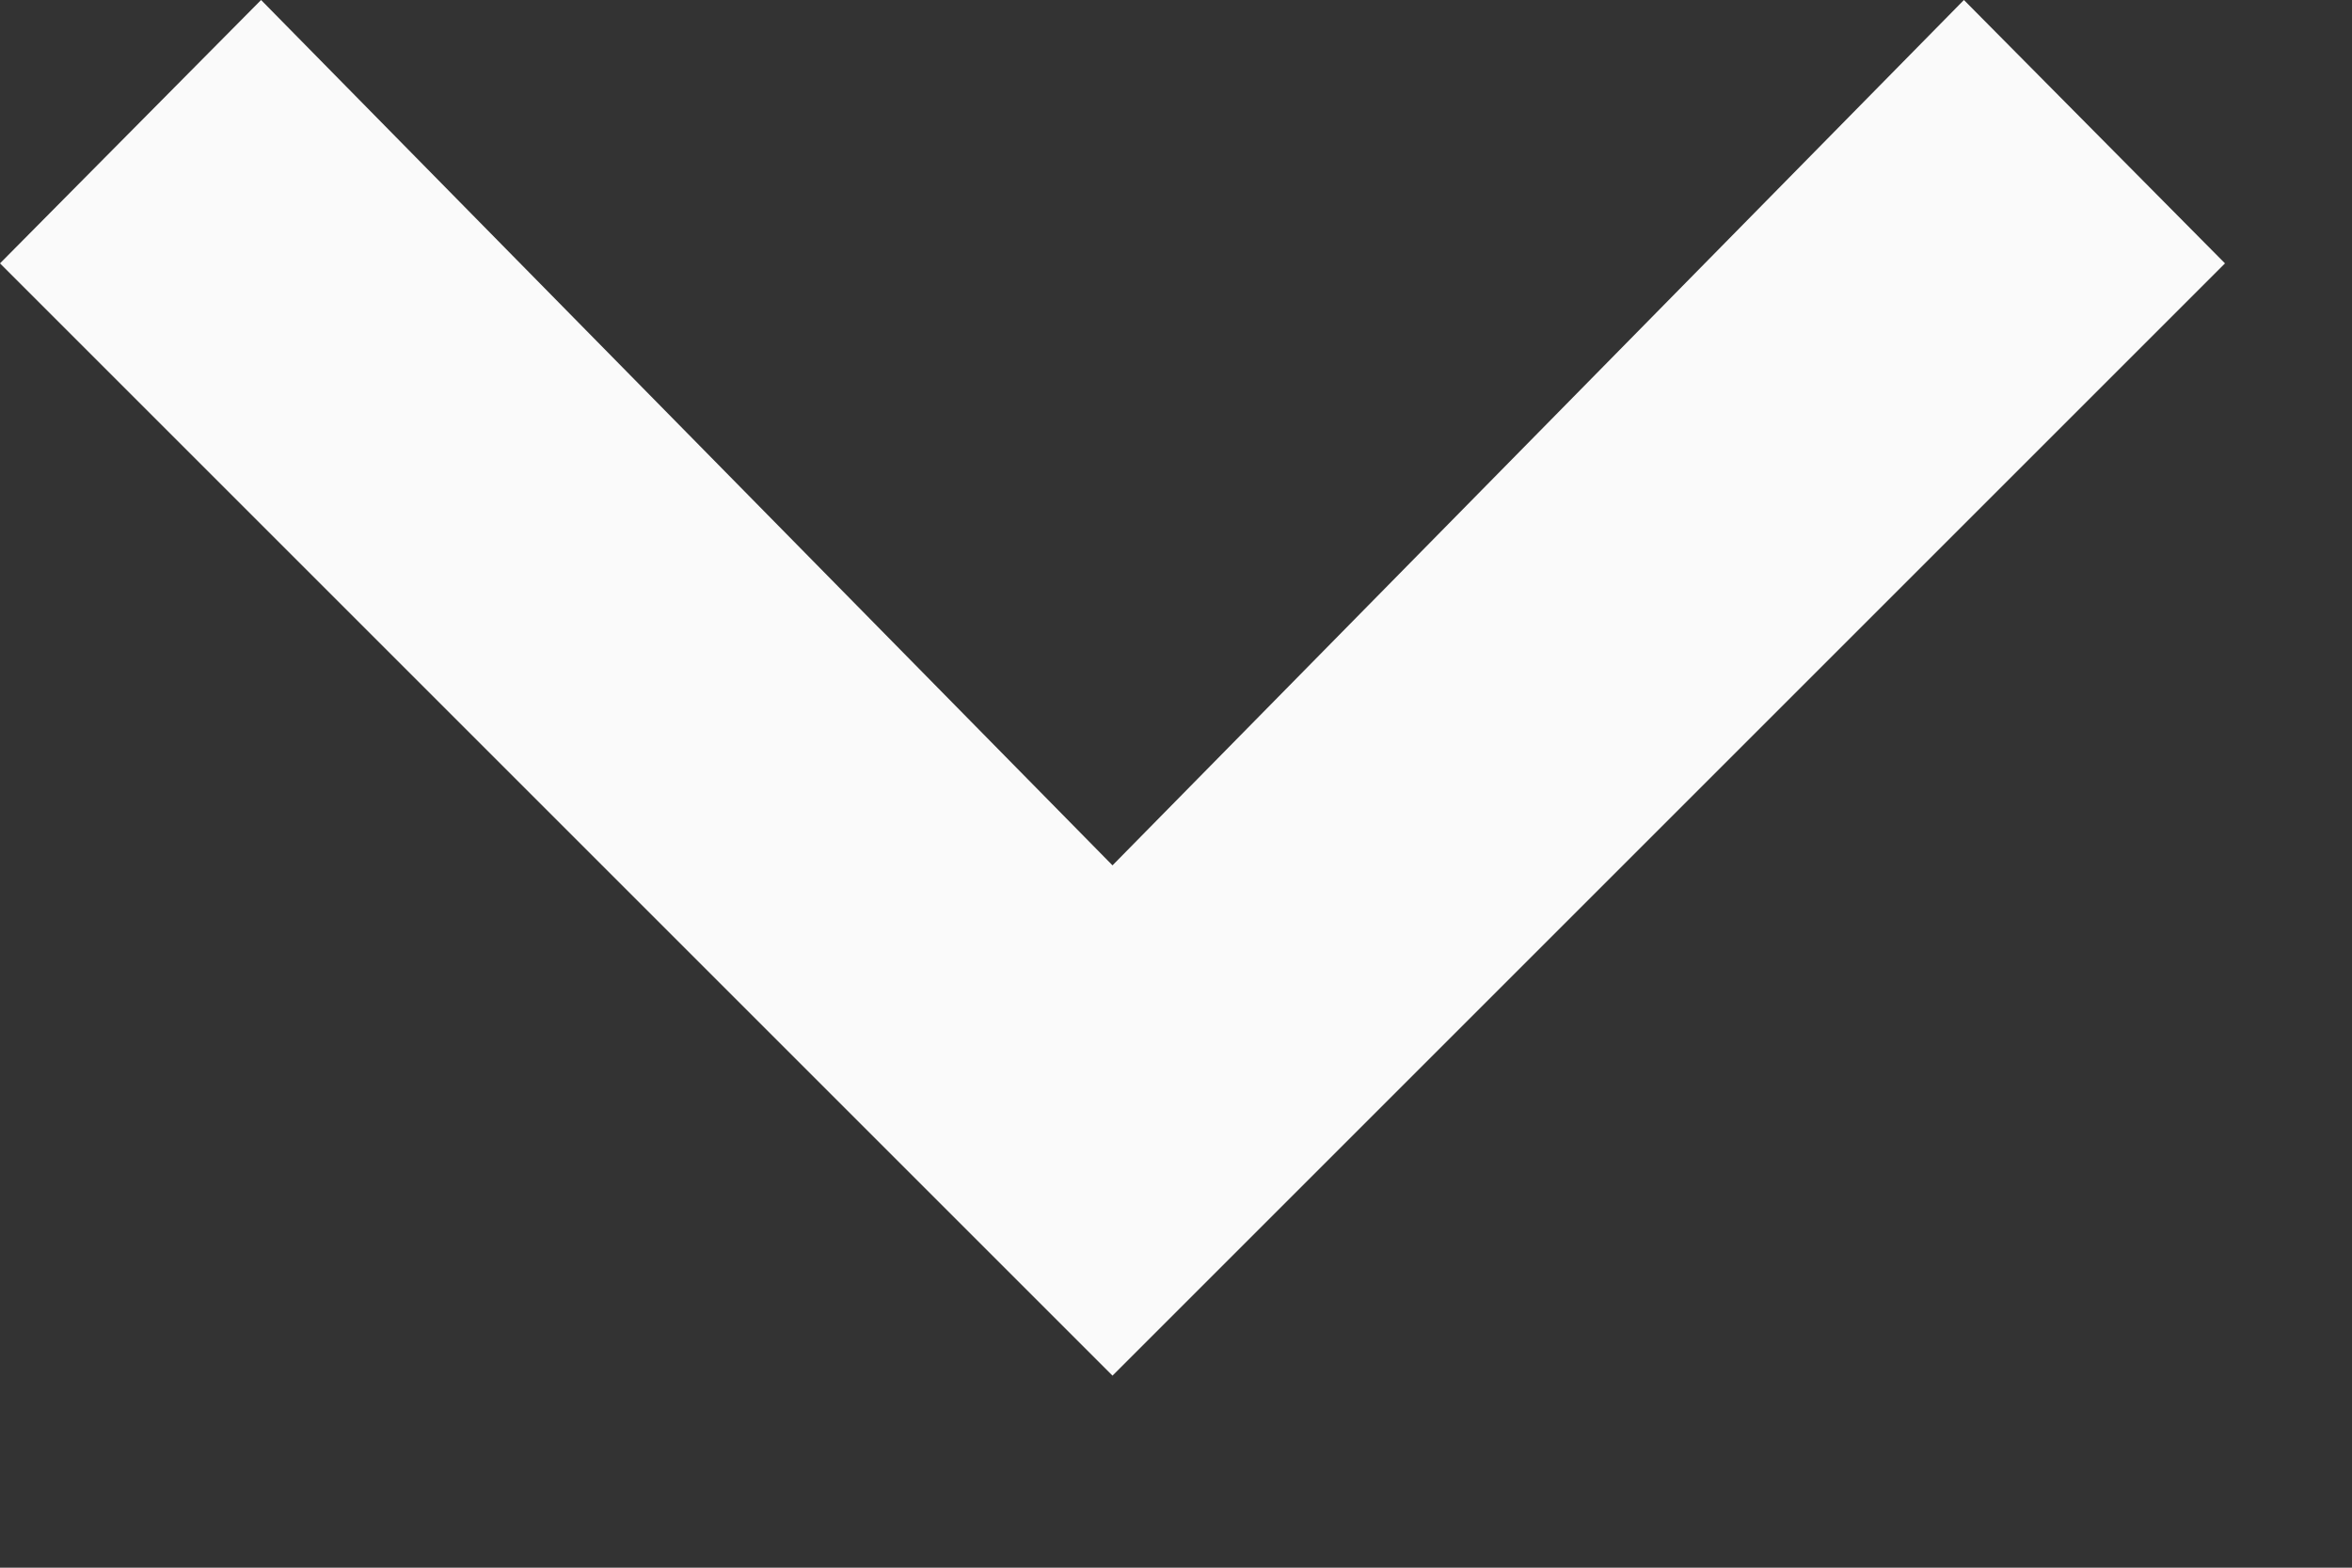 <svg width="12" height="8" viewBox="0 0 12 8" fill="none" xmlns="http://www.w3.org/2000/svg">
<rect x="0" y="0" width="12" height="8" fill="#333333" stroke="none"/>
<path d="M11.352 1.344L5.676 7.02L0 1.344L1.332 0L5.676 4.416L10.02 0L11.352 1.344Z" fill="#FAFAFA"/>
</svg>
